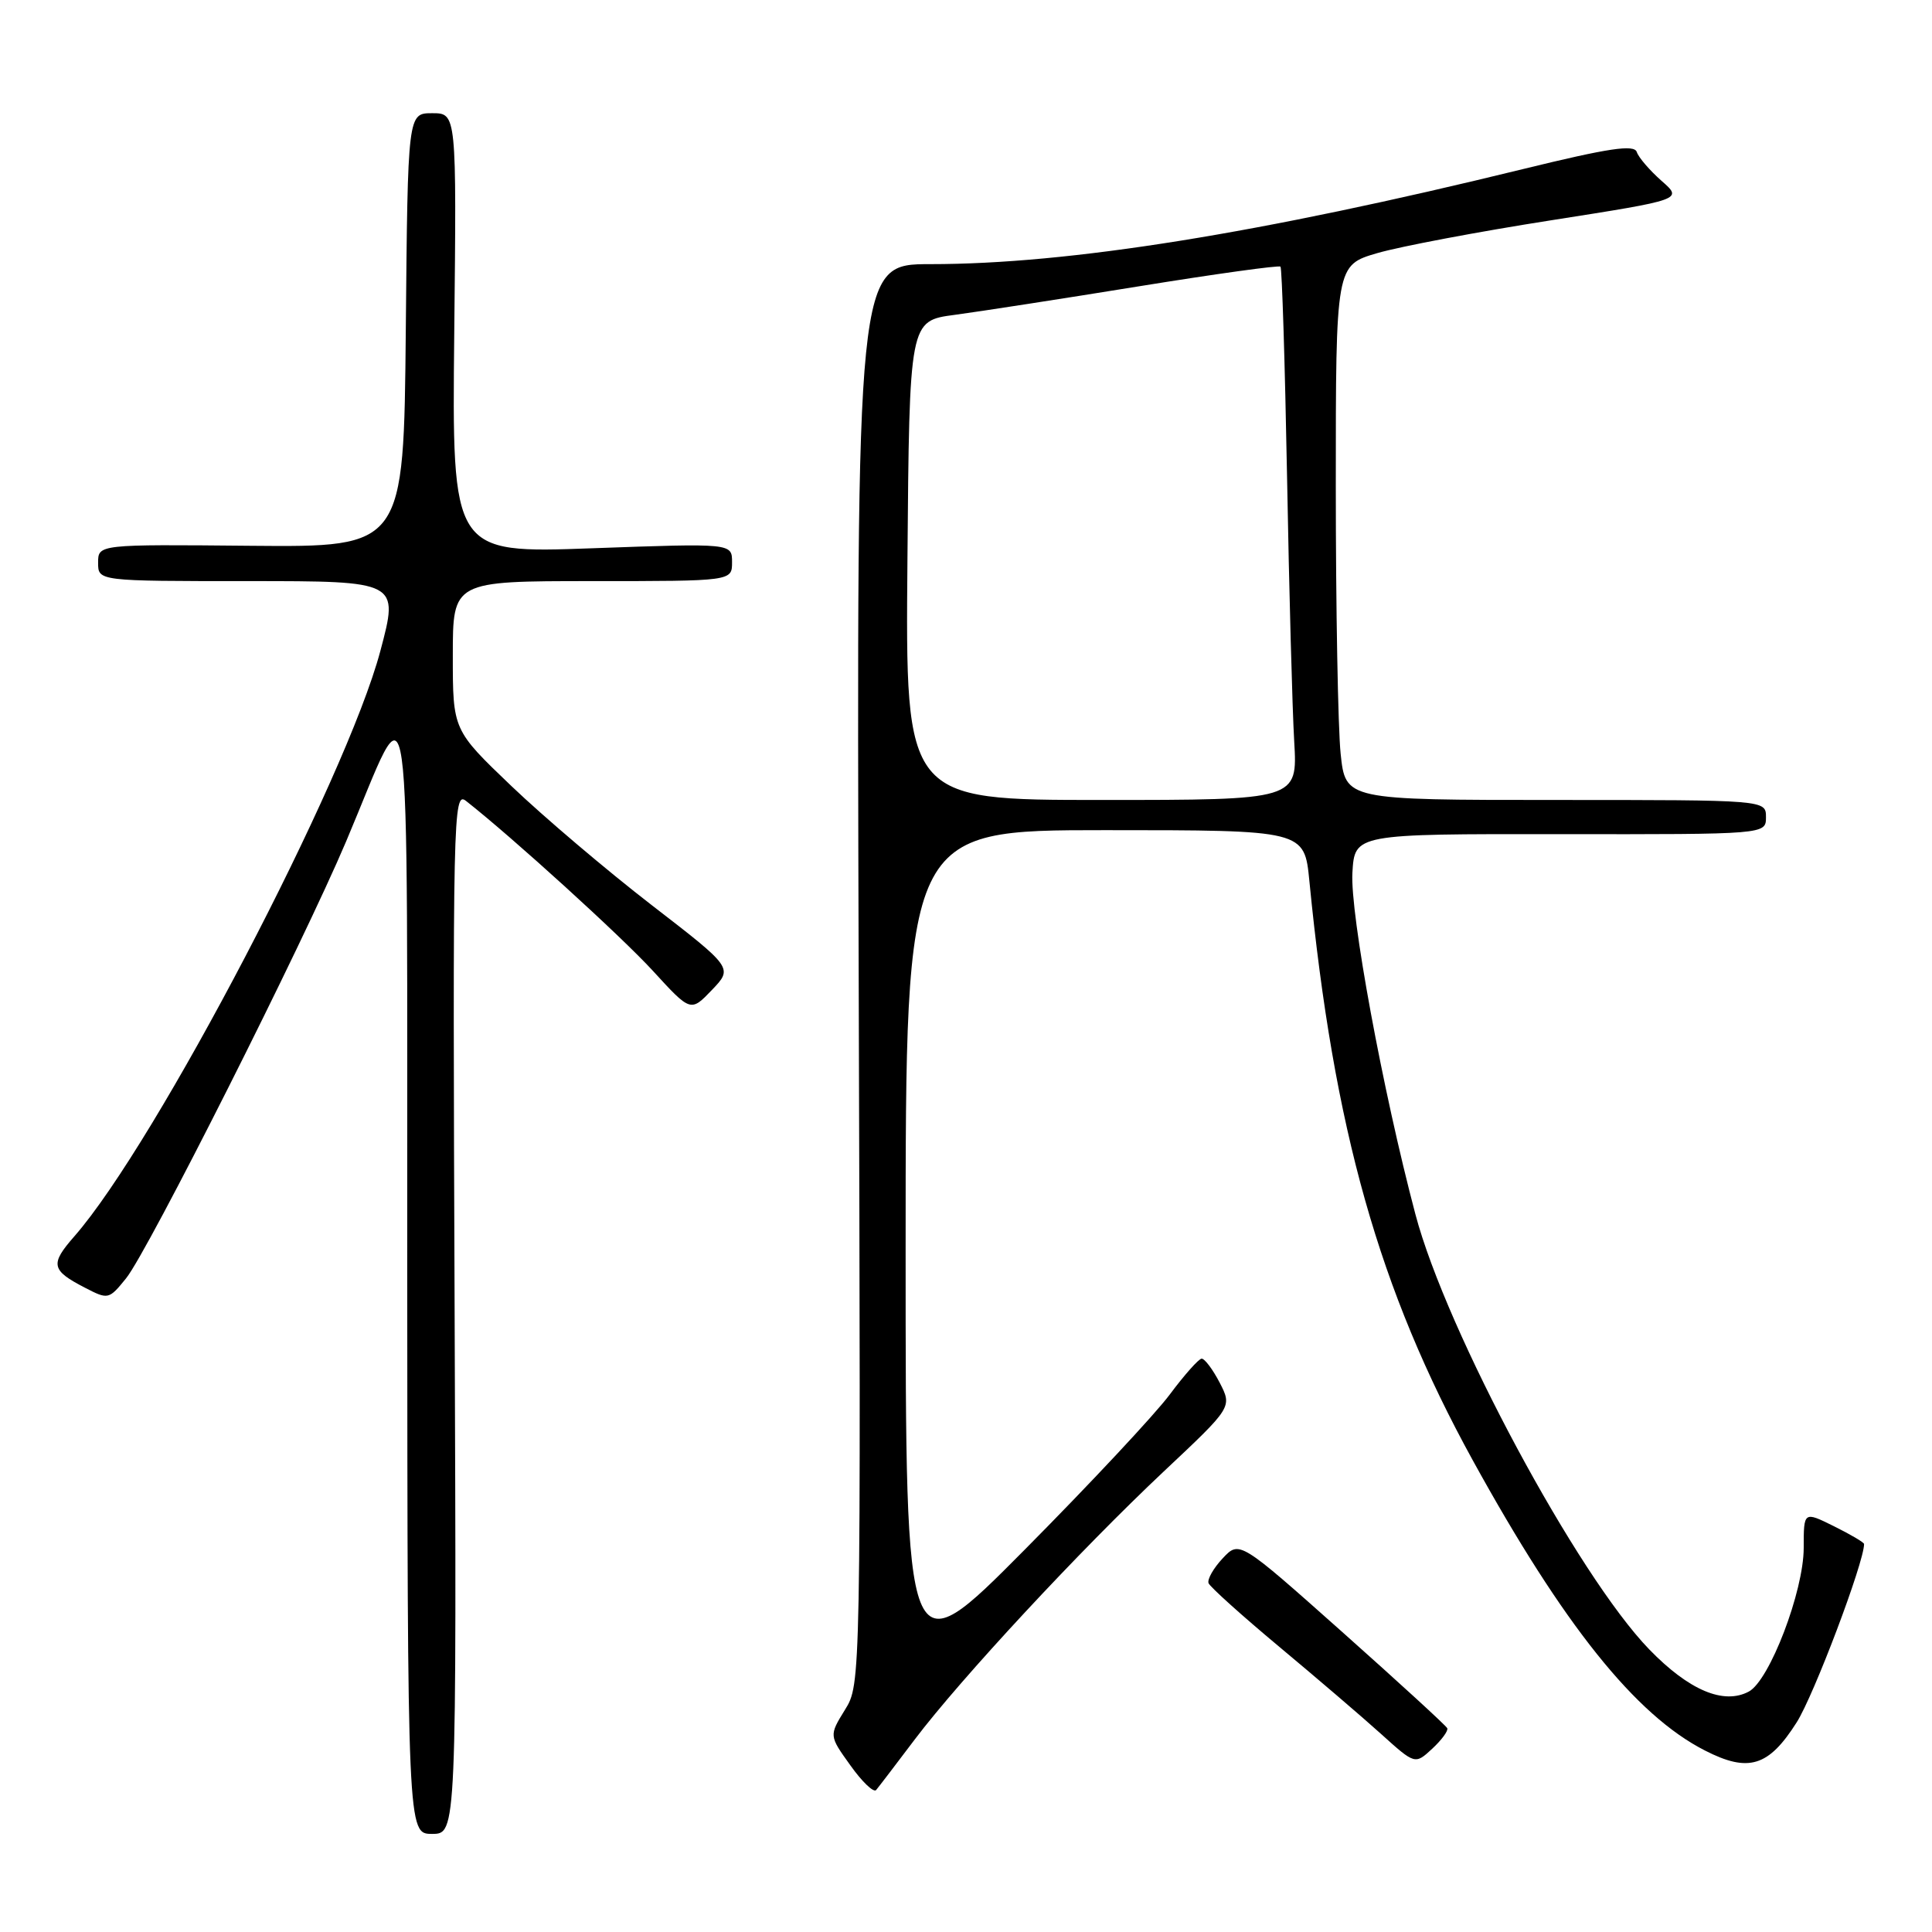 <?xml version="1.0" encoding="UTF-8" standalone="no"?>
<!DOCTYPE svg PUBLIC "-//W3C//DTD SVG 1.1//EN" "http://www.w3.org/Graphics/SVG/1.1/DTD/svg11.dtd" >
<svg xmlns="http://www.w3.org/2000/svg" xmlns:xlink="http://www.w3.org/1999/xlink" version="1.1" viewBox="0 0 256 256">
 <g >
 <path fill="currentColor"
d=" M 60.24 173.87 C 59.98 107.94 60.05 104.80 61.74 106.12 C 67.86 110.92 82.28 124.03 86.51 128.64 C 91.52 134.11 91.52 134.11 94.33 131.18 C 97.13 128.25 97.13 128.25 86.35 119.93 C 80.42 115.35 72.06 108.26 67.78 104.17 C 60.00 96.73 60.00 96.73 60.00 86.87 C 60.00 77.00 60.00 77.00 78.50 77.00 C 97.00 77.00 97.00 77.00 97.00 74.49 C 97.00 71.98 97.00 71.98 78.44 72.65 C 59.89 73.32 59.89 73.32 60.19 44.16 C 60.50 15.00 60.50 15.00 57.27 15.00 C 54.03 15.00 54.03 15.00 53.77 43.75 C 53.50 72.50 53.50 72.50 33.25 72.32 C 13.00 72.13 13.00 72.13 13.00 74.57 C 13.00 77.00 13.00 77.00 32.93 77.00 C 52.86 77.00 52.86 77.00 50.40 86.25 C 45.88 103.25 20.68 151.46 9.86 163.81 C 6.61 167.52 6.77 168.31 11.26 170.63 C 14.33 172.22 14.43 172.20 16.71 169.38 C 19.60 165.81 40.12 125.06 45.86 111.50 C 54.77 90.46 53.91 84.39 53.96 168.75 C 54.00 243.00 54.00 243.00 57.25 243.00 C 60.50 243.00 60.50 243.00 60.24 173.87 Z  M 121.20 230.50 C 127.30 222.43 143.10 205.42 154.21 194.97 C 163.28 186.45 163.28 186.45 161.62 183.22 C 160.70 181.45 159.62 180.01 159.22 180.03 C 158.83 180.05 156.93 182.19 155.00 184.78 C 153.07 187.38 144.41 196.64 135.75 205.37 C 120.00 221.24 120.00 221.24 120.00 165.62 C 120.00 110.00 120.00 110.00 146.42 110.00 C 172.84 110.00 172.84 110.00 173.50 116.75 C 176.73 149.67 182.71 170.88 195.15 193.50 C 207.15 215.30 216.71 227.26 225.91 231.95 C 231.69 234.91 234.35 234.09 238.07 228.22 C 240.35 224.63 247.00 207.03 247.00 204.59 C 247.00 204.38 245.20 203.32 243.00 202.23 C 239.00 200.25 239.00 200.25 239.00 205.11 C 239.00 210.84 234.48 222.67 231.73 224.14 C 228.40 225.92 223.80 223.98 218.54 218.56 C 209.04 208.77 191.65 176.42 187.55 160.90 C 183.21 144.51 178.89 121.06 179.20 115.65 C 179.50 110.50 179.50 110.50 206.75 110.53 C 234.00 110.56 234.00 110.56 234.00 108.28 C 234.00 106.00 234.00 106.00 206.14 106.00 C 178.28 106.00 178.28 106.00 177.64 99.85 C 177.29 96.47 177.00 80.53 177.00 64.42 C 177.00 35.14 177.00 35.14 182.53 33.53 C 185.57 32.65 195.93 30.69 205.53 29.19 C 223.00 26.45 223.00 26.45 220.16 23.96 C 218.60 22.58 217.12 20.87 216.88 20.14 C 216.54 19.12 213.22 19.61 201.86 22.39 C 166.91 30.95 141.65 35.00 123.29 35.00 C 113.50 35.00 113.50 35.00 113.78 129.08 C 114.07 223.15 114.07 223.15 111.96 226.56 C 109.85 229.98 109.85 229.98 112.68 233.92 C 114.23 236.10 115.76 237.56 116.09 237.19 C 116.41 236.81 118.71 233.80 121.20 230.50 Z  M 191.77 229.00 C 191.62 228.66 185.36 222.93 177.87 216.26 C 164.23 204.12 164.23 204.12 162.01 206.49 C 160.79 207.79 159.95 209.27 160.14 209.78 C 160.34 210.28 164.55 214.07 169.50 218.20 C 174.45 222.33 180.53 227.53 183.00 229.76 C 187.50 233.82 187.50 233.82 189.77 231.72 C 191.02 230.56 191.92 229.34 191.77 229.00 Z  M 120.24 74.26 C 120.50 42.51 120.50 42.51 126.50 41.72 C 129.80 41.28 140.78 39.58 150.90 37.94 C 161.02 36.30 169.46 35.13 169.67 35.33 C 169.87 35.54 170.26 48.03 170.54 63.10 C 170.81 78.17 171.24 93.99 171.49 98.25 C 171.94 106.00 171.94 106.00 145.95 106.00 C 119.97 106.00 119.97 106.00 120.24 74.26 Z "/>
</g>
</svg>